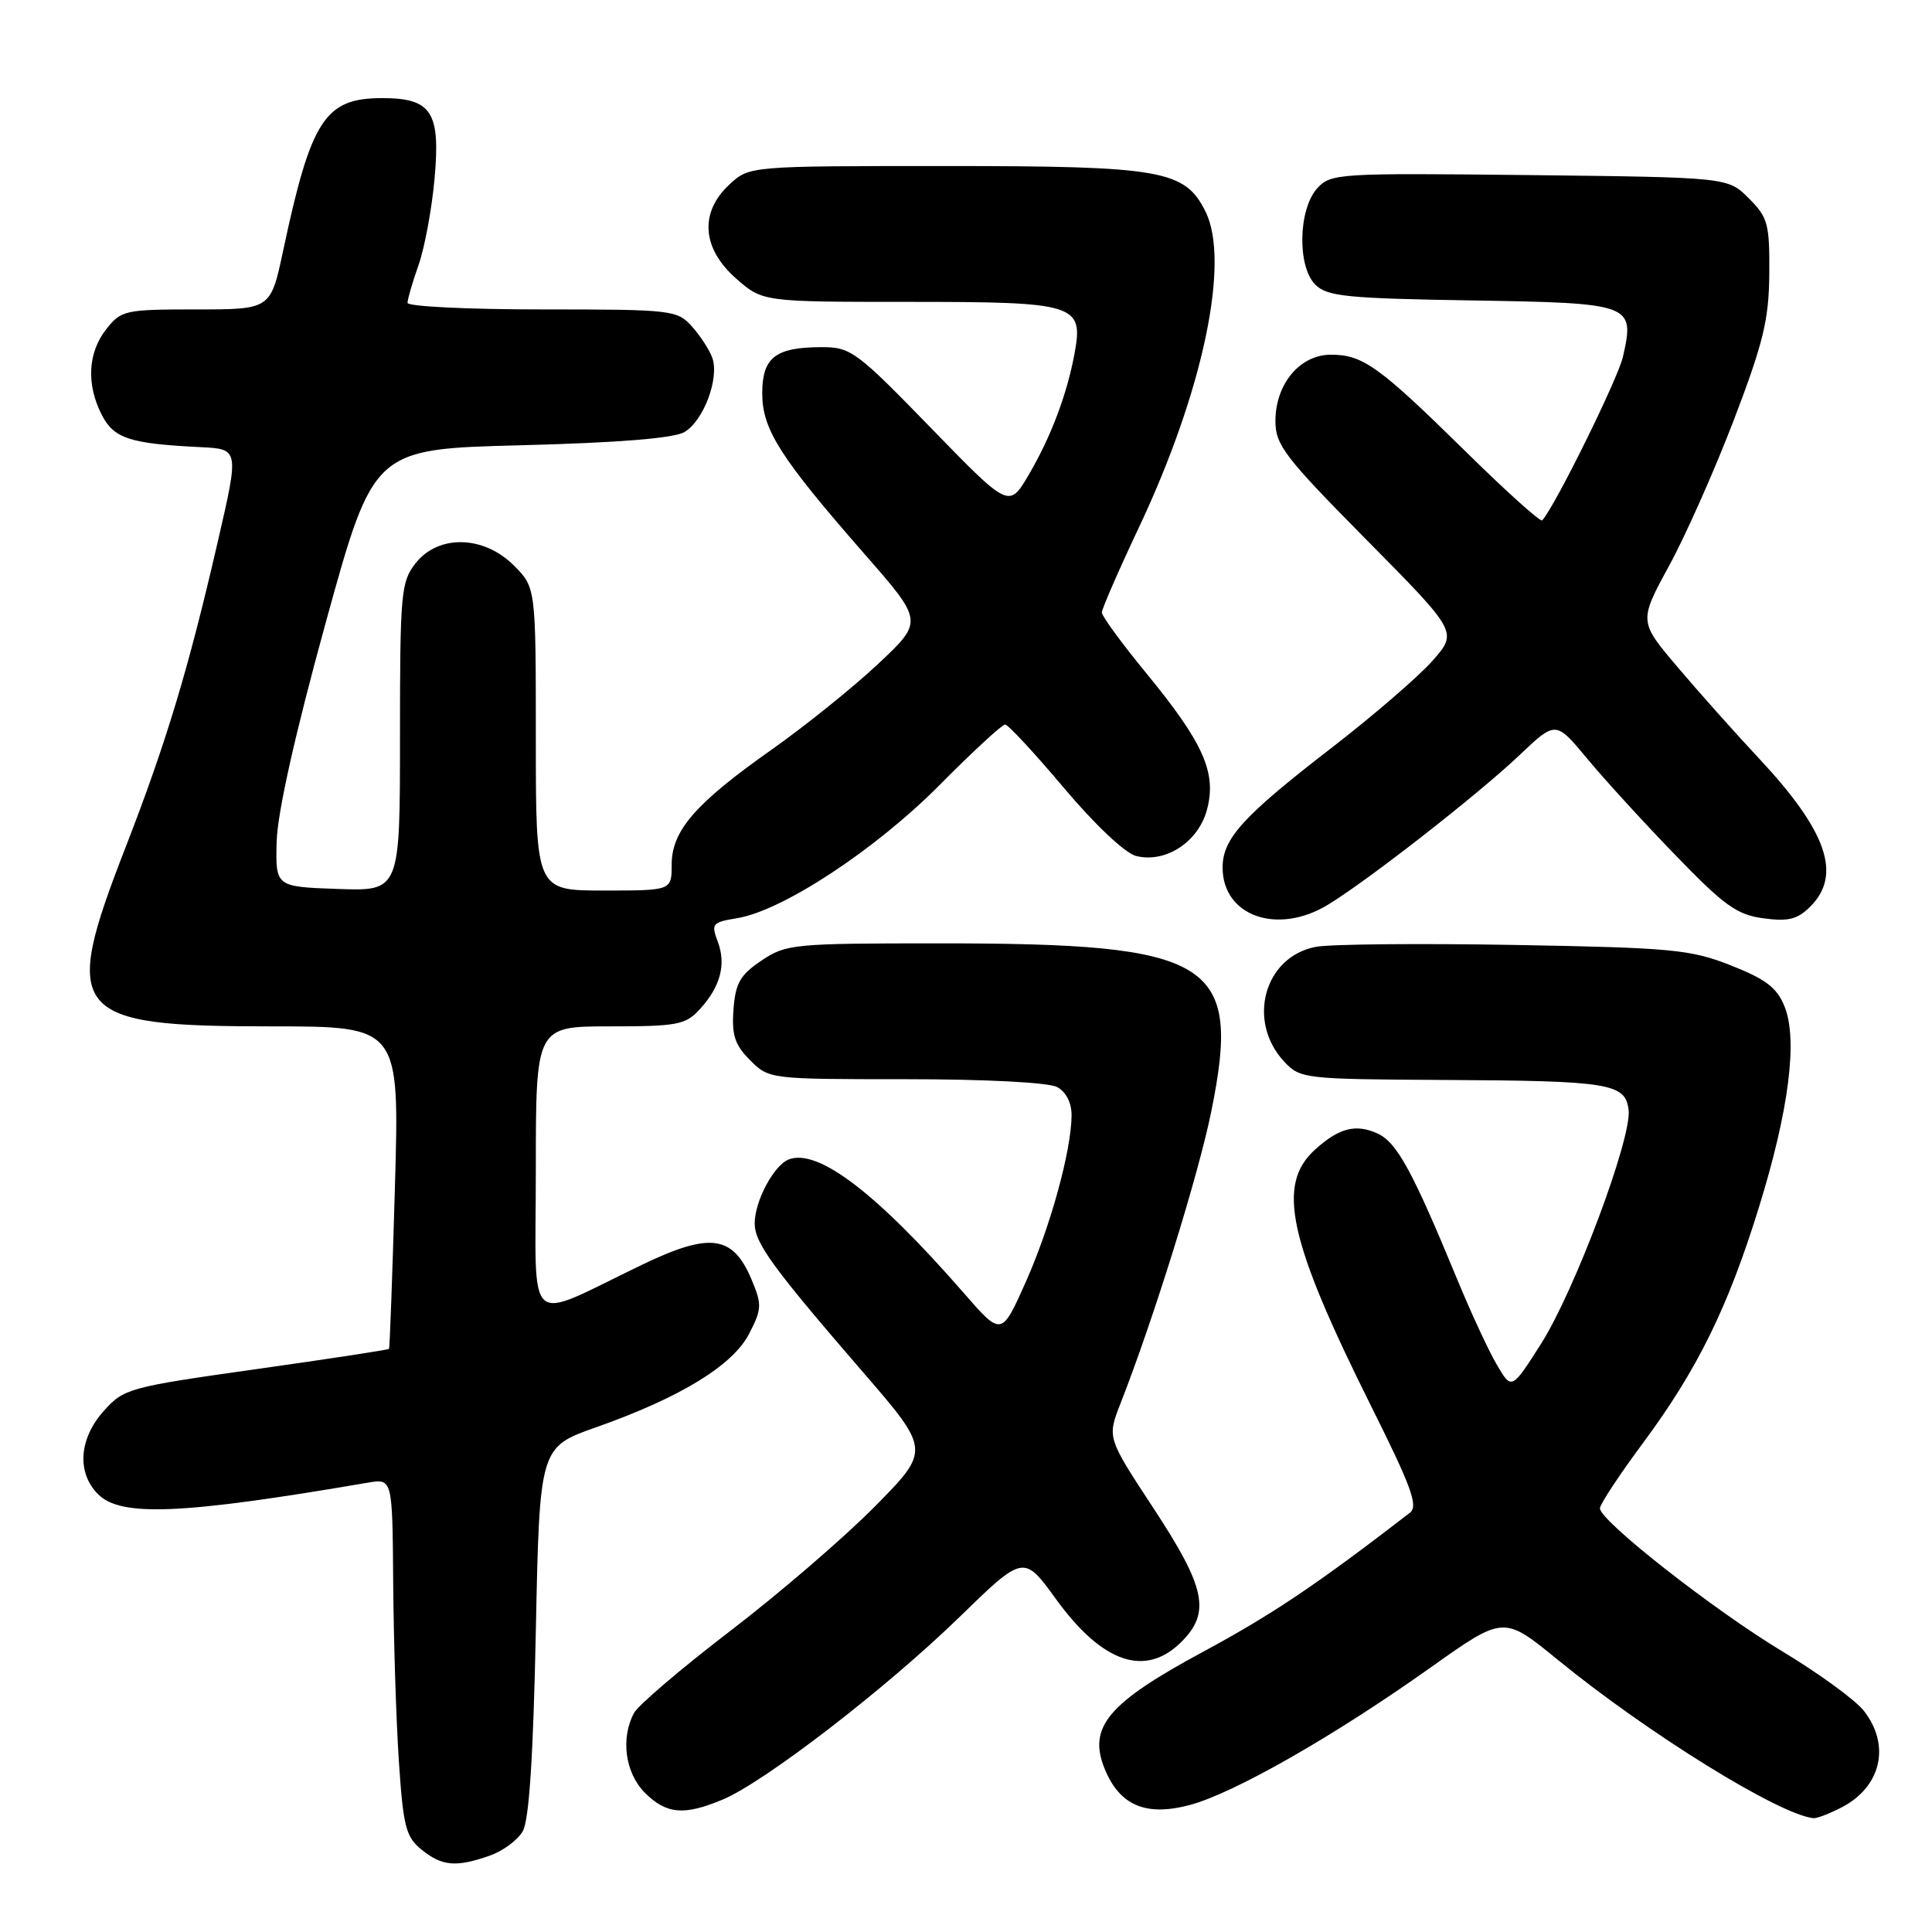 <?xml version="1.0" encoding="UTF-8" standalone="no"?>
<!DOCTYPE svg PUBLIC "-//W3C//DTD SVG 1.1//EN" "http://www.w3.org/Graphics/SVG/1.1/DTD/svg11.dtd" >
<svg xmlns="http://www.w3.org/2000/svg" xmlns:xlink="http://www.w3.org/1999/xlink" version="1.1" viewBox="0 0 256 256">
 <g >
 <path fill="currentColor"
d=" M 64.87 245.89 C 66.62 245.29 68.60 243.82 69.27 242.64 C 70.11 241.18 70.66 232.73 71.00 216.13 C 71.50 191.76 71.50 191.76 79.02 189.11 C 90.14 185.18 97.07 180.95 99.25 176.75 C 100.95 173.48 100.98 172.88 99.60 169.58 C 97.12 163.66 94.11 163.24 85.09 167.58 C 69.31 175.16 71.00 176.67 71.00 155.01 C 71.00 136.00 71.00 136.00 80.83 136.00 C 89.74 136.00 90.84 135.79 92.71 133.75 C 95.47 130.74 96.25 127.79 95.10 124.75 C 94.21 122.41 94.38 122.20 97.65 121.67 C 103.68 120.69 115.96 112.62 124.48 104.04 C 128.86 99.62 132.78 96.00 133.18 96.00 C 133.57 96.00 137.08 99.78 140.97 104.40 C 145.08 109.28 149.08 113.05 150.53 113.42 C 154.42 114.40 158.74 111.61 159.91 107.36 C 161.26 102.47 159.51 98.49 151.96 89.29 C 148.68 85.30 146.00 81.64 146.00 81.16 C 146.00 80.69 148.22 75.59 150.93 69.85 C 159.42 51.84 163.04 34.64 159.72 28.00 C 156.99 22.54 153.94 22.00 125.40 22.00 C 99.29 22.00 99.29 22.00 96.65 24.45 C 92.66 28.15 93.00 32.91 97.53 36.90 C 101.07 40.00 101.07 40.00 120.46 40.00 C 142.62 40.00 143.59 40.30 142.38 46.85 C 141.38 52.26 139.26 57.88 136.32 62.90 C 133.70 67.36 133.70 67.36 123.33 56.68 C 113.52 46.58 112.74 46.00 108.91 46.00 C 102.76 46.00 101.00 47.36 101.00 52.11 C 101.00 56.91 103.36 60.61 114.56 73.42 C 122.36 82.33 122.36 82.33 116.37 87.96 C 113.07 91.06 106.72 96.17 102.26 99.32 C 92.13 106.46 89.00 110.06 89.00 114.58 C 89.00 118.00 89.00 118.00 80.00 118.00 C 71.00 118.00 71.00 118.00 71.00 97.92 C 71.00 77.85 71.00 77.85 68.08 74.92 C 64.08 70.93 58.09 70.80 55.07 74.63 C 53.13 77.10 53.00 78.55 53.00 97.68 C 53.00 118.08 53.00 118.08 44.75 117.79 C 36.50 117.50 36.50 117.50 36.66 111.50 C 36.77 107.65 39.09 97.28 43.16 82.50 C 49.50 59.50 49.50 59.50 69.00 59.00 C 81.85 58.67 89.24 58.08 90.67 57.26 C 93.21 55.80 95.35 50.13 94.38 47.40 C 94.01 46.36 92.79 44.49 91.68 43.25 C 89.72 41.08 89.04 41.00 71.83 41.00 C 62.02 41.00 54.00 40.61 54.00 40.13 C 54.00 39.64 54.66 37.39 55.46 35.12 C 56.26 32.84 57.22 27.70 57.58 23.68 C 58.38 14.84 57.19 13.00 50.65 13.00 C 43.05 13.00 41.22 15.82 37.51 33.25 C 35.86 41.00 35.86 41.00 26.00 41.00 C 16.54 41.00 16.06 41.11 14.07 43.63 C 11.63 46.74 11.42 50.97 13.50 55.00 C 15.11 58.11 17.20 58.79 26.59 59.25 C 31.69 59.50 31.69 59.50 28.85 71.80 C 24.97 88.65 22.02 98.43 16.61 112.35 C 8.05 134.36 9.38 136.00 35.92 136.00 C 52.94 136.00 52.94 136.00 52.33 157.25 C 52.00 168.94 51.64 178.60 51.55 178.73 C 51.45 178.86 43.52 180.07 33.94 181.42 C 17.07 183.80 16.41 183.98 13.75 186.96 C 10.45 190.64 10.15 195.15 13.00 198.00 C 16.02 201.02 24.08 200.68 48.75 196.46 C 52.00 195.91 52.00 195.91 52.10 209.70 C 52.16 217.29 52.49 227.93 52.85 233.34 C 53.43 242.05 53.77 243.40 55.86 245.09 C 58.57 247.28 60.42 247.45 64.87 245.89 Z  M 244.02 239.49 C 249.28 236.77 250.55 231.24 246.96 226.68 C 245.84 225.25 241.00 221.73 236.21 218.84 C 227.10 213.36 212.00 201.52 212.00 199.86 C 212.00 199.33 214.57 195.43 217.71 191.20 C 224.92 181.47 228.95 173.27 233.06 160.00 C 237.04 147.16 238.24 137.75 236.46 133.36 C 235.46 130.87 233.97 129.74 229.35 127.92 C 223.99 125.81 221.58 125.58 200.67 125.21 C 188.11 124.99 176.28 125.10 174.37 125.46 C 167.50 126.75 165.15 135.34 170.19 140.70 C 172.29 142.94 172.88 143.00 191.42 143.10 C 213.31 143.21 215.38 143.55 215.80 147.08 C 216.24 150.79 208.65 171.06 204.19 178.07 C 200.30 184.18 200.30 184.18 198.34 180.84 C 197.26 179.00 194.89 173.90 193.08 169.50 C 187.14 155.11 185.09 151.36 182.52 150.19 C 179.65 148.89 177.44 149.45 174.27 152.31 C 169.09 156.97 170.70 164.32 181.74 186.44 C 187.02 197.01 187.95 199.57 186.83 200.44 C 174.53 209.93 168.58 213.93 159.43 218.86 C 146.79 225.67 144.12 228.85 146.38 234.39 C 148.36 239.25 151.85 240.72 157.66 239.17 C 163.53 237.60 176.81 230.02 189.61 220.92 C 199.25 214.08 199.25 214.08 206.37 219.90 C 218.34 229.68 235.77 240.47 240.30 240.92 C 240.74 240.96 242.41 240.32 244.02 239.49 Z  M 95.74 238.46 C 101.29 236.15 117.41 223.72 127.07 214.33 C 135.64 205.99 135.64 205.99 139.91 211.87 C 146.06 220.37 151.77 222.32 156.55 217.55 C 160.44 213.65 159.76 210.37 152.85 199.86 C 146.70 190.50 146.70 190.50 148.46 186.00 C 152.91 174.63 158.80 155.67 160.50 147.28 C 164.55 127.31 160.81 125.00 124.51 125.00 C 105.12 125.00 104.16 125.09 100.90 127.28 C 98.07 129.18 97.45 130.27 97.19 133.77 C 96.94 137.17 97.37 138.46 99.40 140.49 C 101.89 142.99 102.01 143.00 120.02 143.00 C 130.59 143.00 138.94 143.43 140.07 144.04 C 141.26 144.67 141.99 146.11 141.99 147.79 C 141.96 152.48 139.18 162.58 135.88 169.96 C 132.70 177.07 132.70 177.07 127.66 171.28 C 116.14 158.06 108.38 152.15 104.52 153.63 C 102.54 154.39 100.00 159.16 100.00 162.11 C 100.00 164.70 102.36 167.94 114.36 181.83 C 123.29 192.16 123.29 192.16 115.89 199.65 C 111.83 203.76 103.22 211.17 96.76 216.11 C 90.31 221.05 84.57 225.94 84.01 226.98 C 82.21 230.34 82.84 234.93 85.45 237.55 C 88.30 240.39 90.63 240.60 95.74 238.46 Z  M 175.98 119.87 C 181.32 116.62 195.93 105.20 201.32 100.08 C 206.14 95.50 206.14 95.50 210.29 100.50 C 212.57 103.25 217.84 109.02 222.00 113.31 C 228.46 120.00 230.14 121.21 233.66 121.68 C 236.97 122.13 238.18 121.82 239.88 120.12 C 244.09 115.91 242.09 110.14 233.08 100.50 C 229.99 97.20 225.14 91.76 222.31 88.42 C 217.15 82.34 217.15 82.34 221.19 74.92 C 223.41 70.84 227.28 62.10 229.80 55.50 C 233.65 45.40 234.39 42.36 234.44 36.28 C 234.49 29.67 234.26 28.81 231.73 26.28 C 228.96 23.50 228.96 23.50 202.68 23.20 C 177.28 22.92 176.33 22.98 174.54 24.95 C 172.03 27.73 171.87 35.30 174.28 37.71 C 175.85 39.28 178.41 39.54 195.03 39.81 C 216.32 40.16 216.63 40.27 215.05 47.27 C 214.39 50.18 206.03 67.13 204.35 68.95 C 204.12 69.20 199.56 65.10 194.22 59.84 C 182.72 48.53 180.59 47.00 176.35 47.00 C 172.24 47.00 169.00 50.88 169.00 55.80 C 169.00 58.96 170.23 60.57 181.08 71.54 C 193.15 83.75 193.15 83.75 189.84 87.53 C 188.01 89.61 181.92 94.87 176.29 99.21 C 164.70 108.16 162.00 111.13 162.00 114.95 C 162.00 121.39 169.28 123.96 175.98 119.87 Z "/>
</g>
</svg>